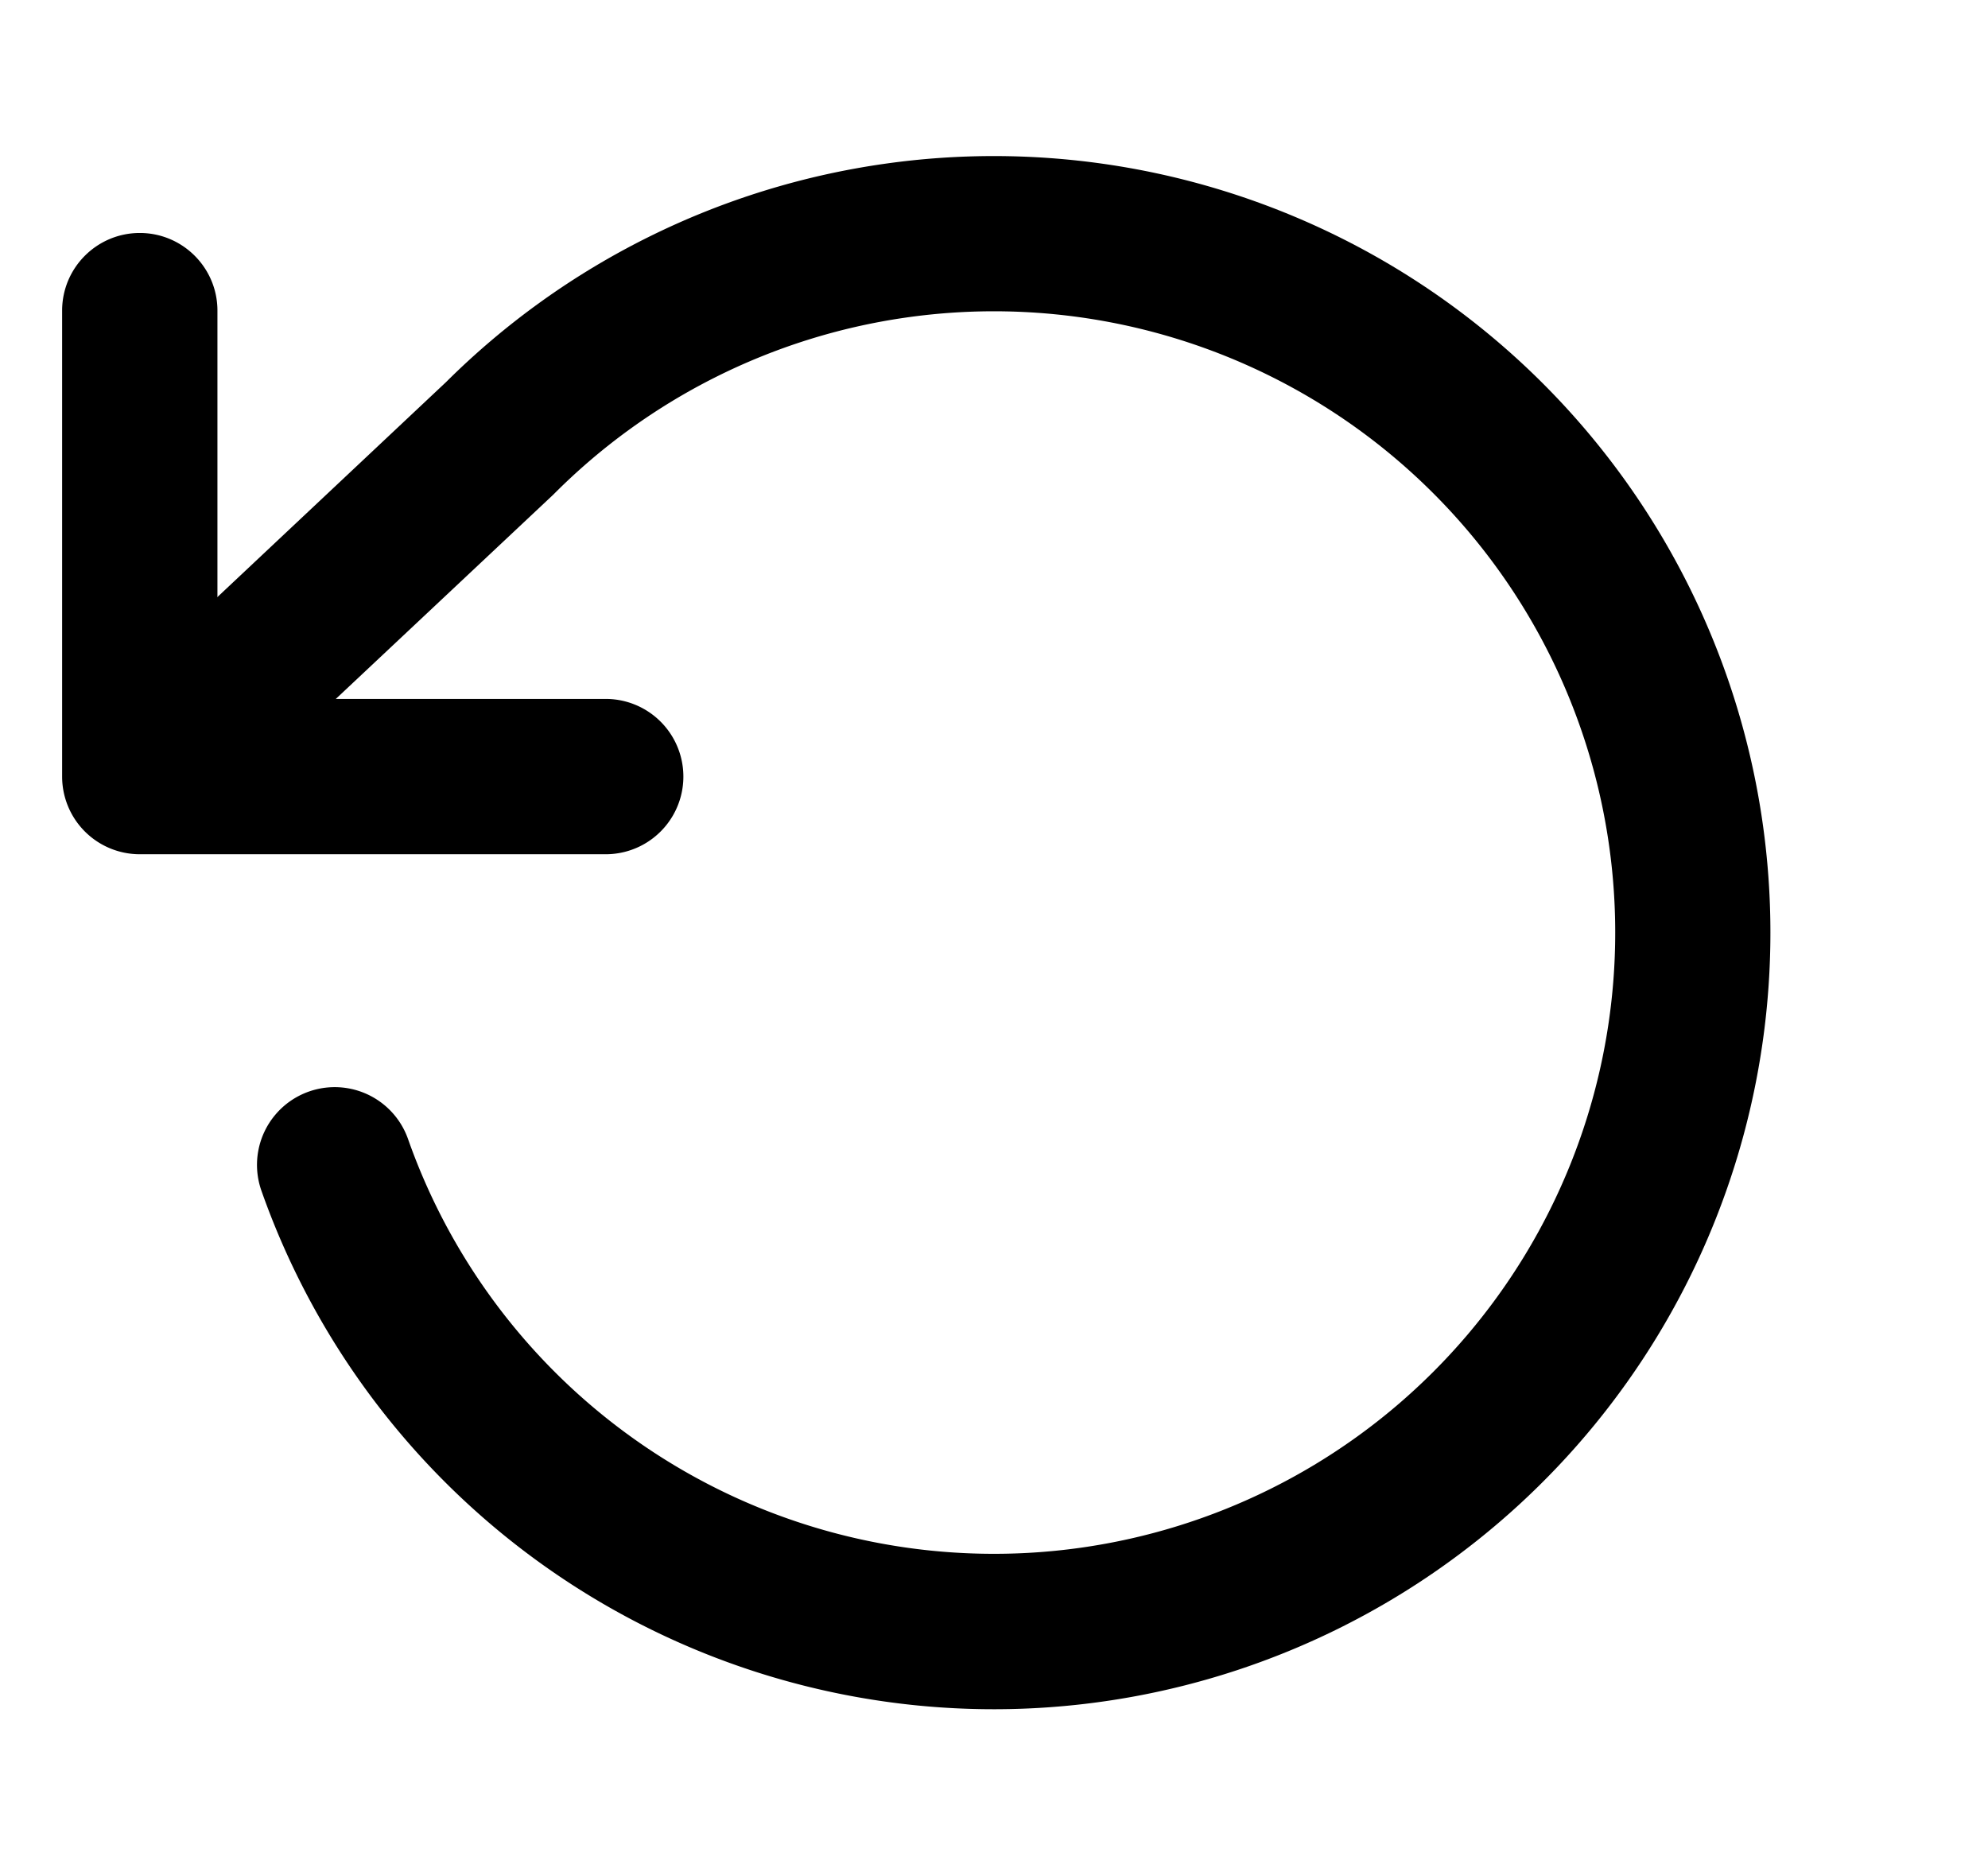 <svg width="16" height="15" viewBox="0 0 16 15" xmlns="http://www.w3.org/2000/svg"><g clip-path="url(#id22a)" fill-rule="evenodd" clip-rule="evenodd"><path d="M1.125 1.875c.345 0 .625.28.625.625v3.125h3.125a.625.625 0 110 1.25h-3.75A.625.625 0 01.5 6.25V2.5c0-.345.28-.625.625-.625z"/><path d="M7.128 1.317a6.25 6.25 0 11-5.024 8.266.625.625 0 111.18-.416 5 5 0 101.169-5.186l-2.9 2.724a.625.625 0 01-.856-.91l2.893-2.72a6.25 6.25 0 013.538-1.758z"/></g><defs><clipPath id="id22a"><path transform="translate(.5)" d="M0 0h15v15H0z"/></clipPath></defs></svg>